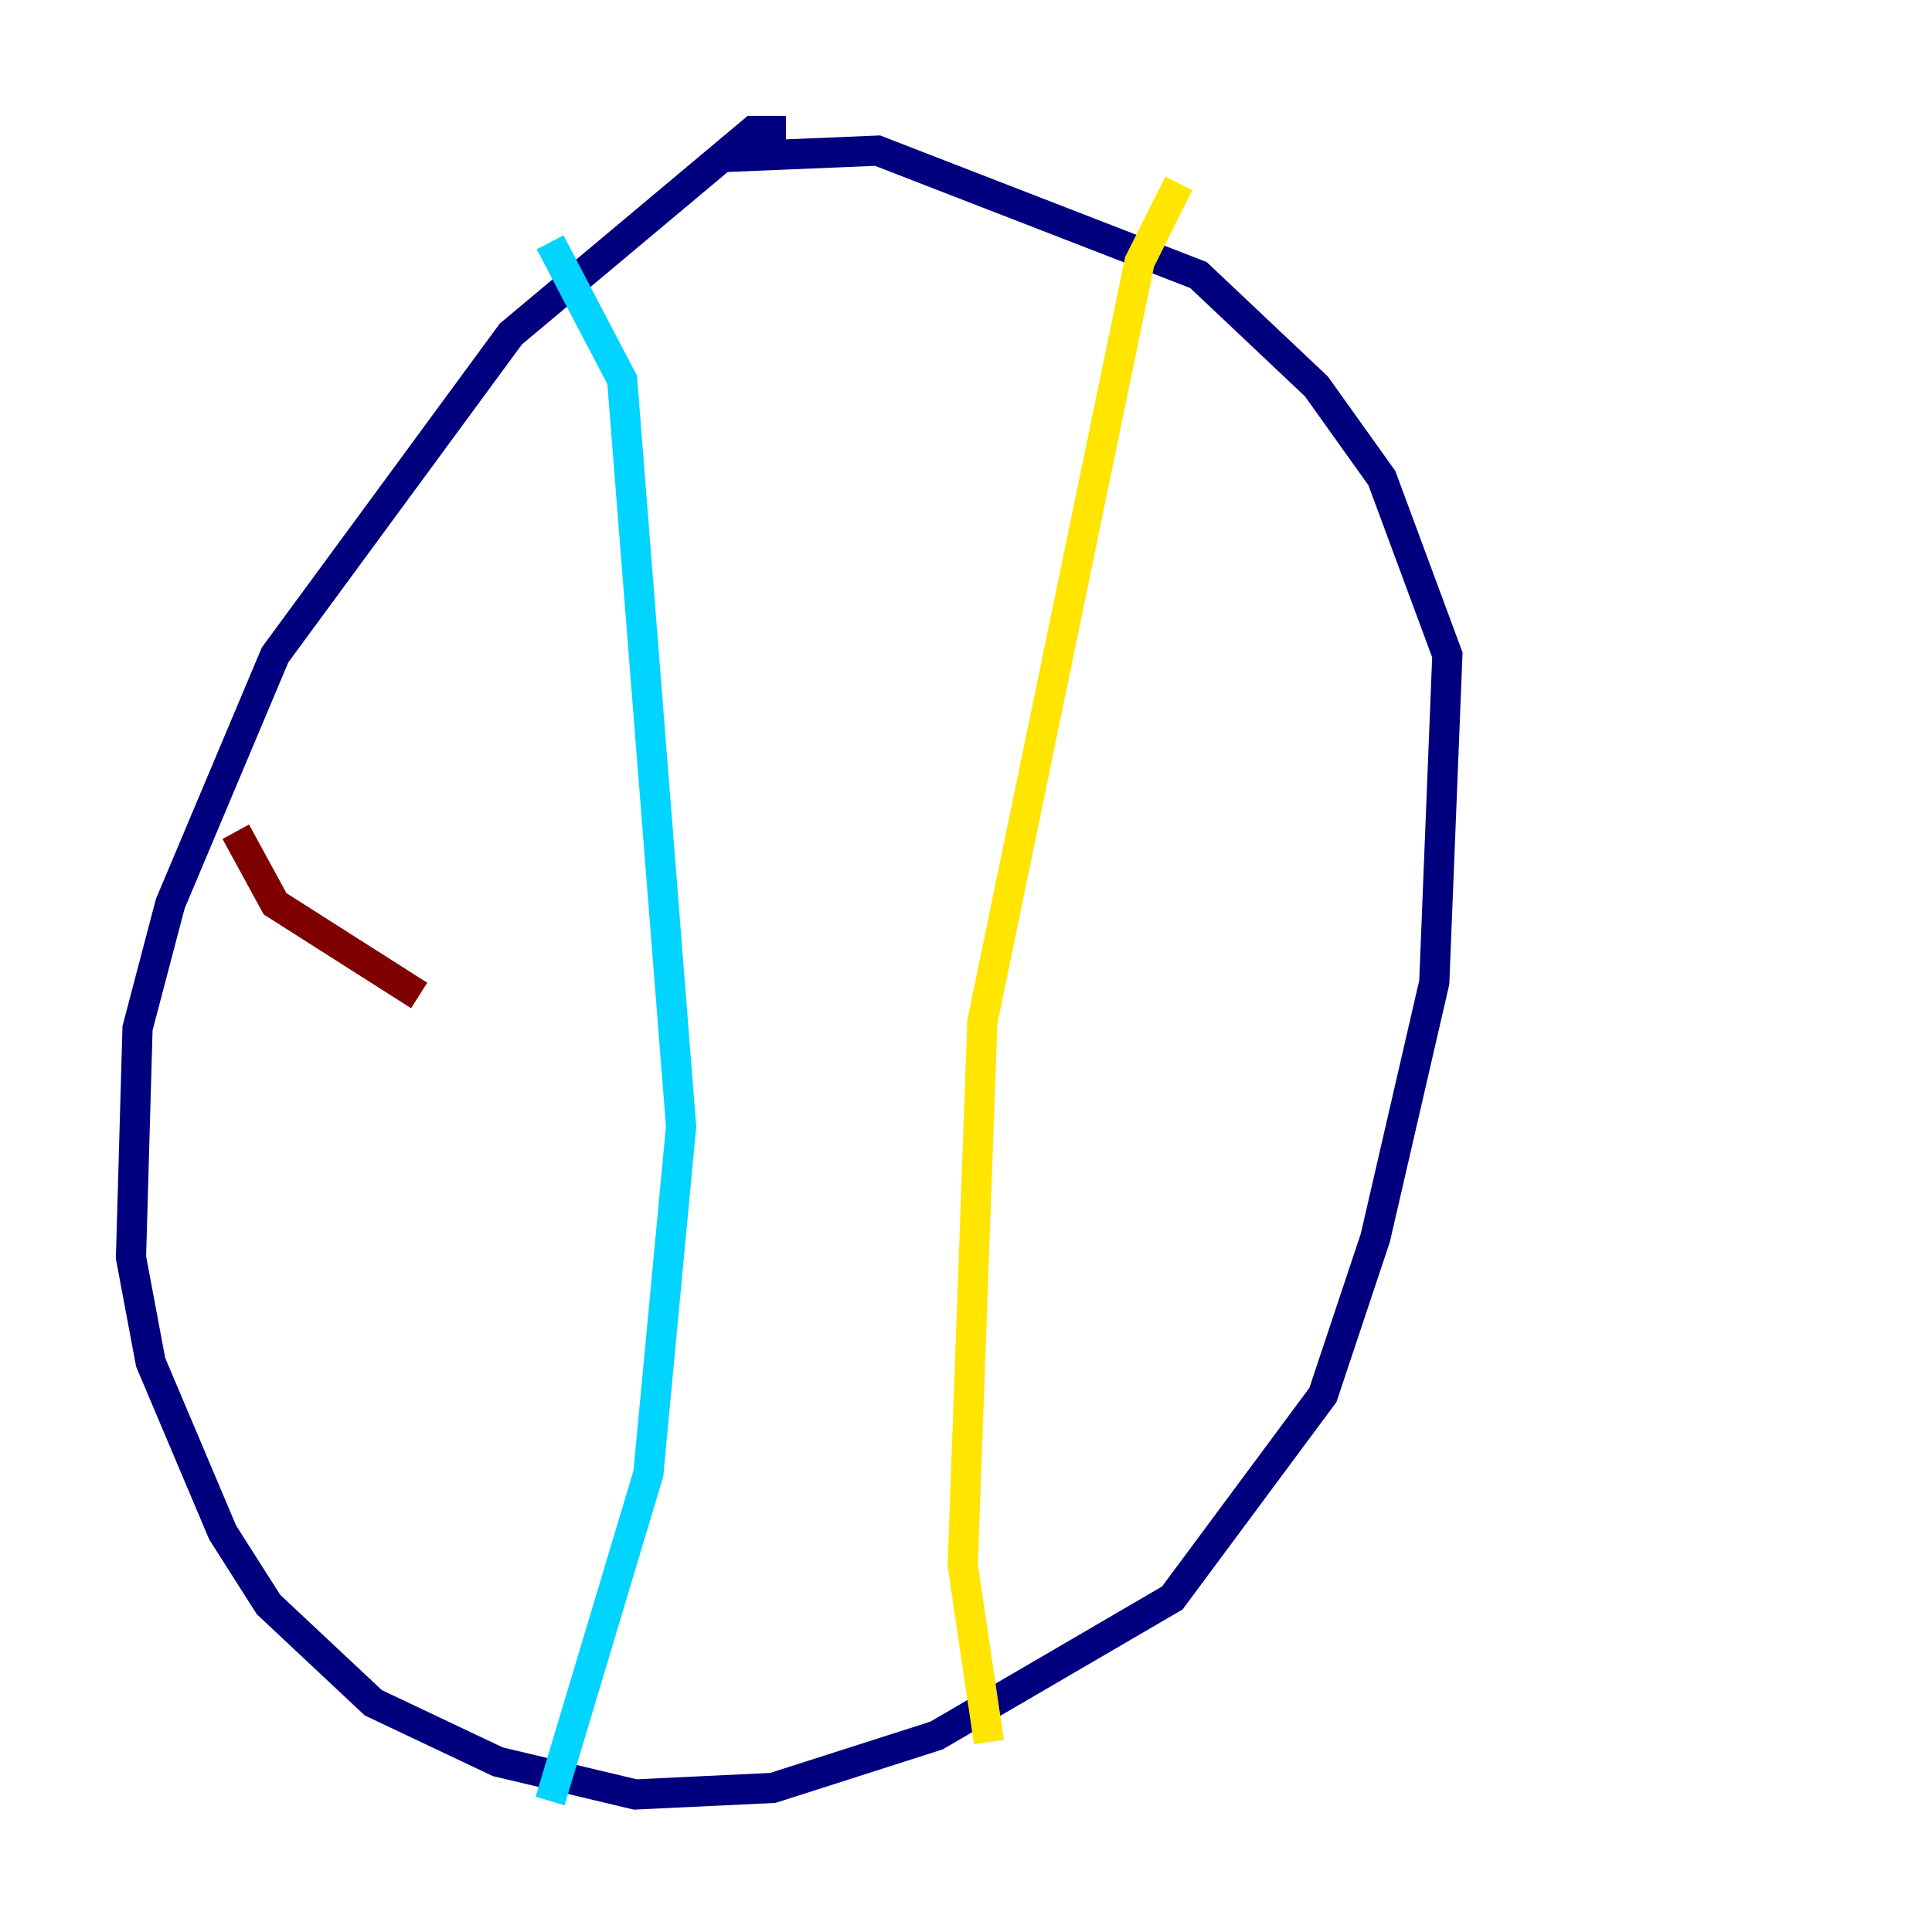 <?xml version="1.0" encoding="utf-8" ?>
<svg baseProfile="tiny" height="128" version="1.2" viewBox="0,0,128,128" width="128" xmlns="http://www.w3.org/2000/svg" xmlns:ev="http://www.w3.org/2001/xml-events" xmlns:xlink="http://www.w3.org/1999/xlink"><defs /><polyline fill="none" points="52.068,8.678 49.898,8.678 33.844,22.129 18.224,43.39 11.281,59.878 9.112,68.122 8.678,83.308 9.98,90.251 14.752,101.532 17.79,106.305 24.732,112.814 32.976,116.719 42.088,118.888 51.2,118.454 62.047,114.983 77.668,105.871 87.647,92.42 91.119,82.007 95.024,65.085 95.891,43.39 91.552,31.675 87.214,25.6 79.403,18.224 58.142,9.98 47.729,10.414" stroke="#00007f" stroke-width="2" /><polyline fill="none" points="36.447,16.054 41.22,25.166 45.125,74.63 42.956,97.627 36.447,119.322" stroke="#00d4ff" stroke-width="2" /><polyline fill="none" points="78.102,12.149 75.498,17.356 65.085,67.688 63.783,103.702 65.519,115.417" stroke="#ffe500" stroke-width="2" /><polyline fill="none" points="15.62,55.105 18.224,59.878 27.77,65.953" stroke="#7f0000" stroke-width="2" /></svg>